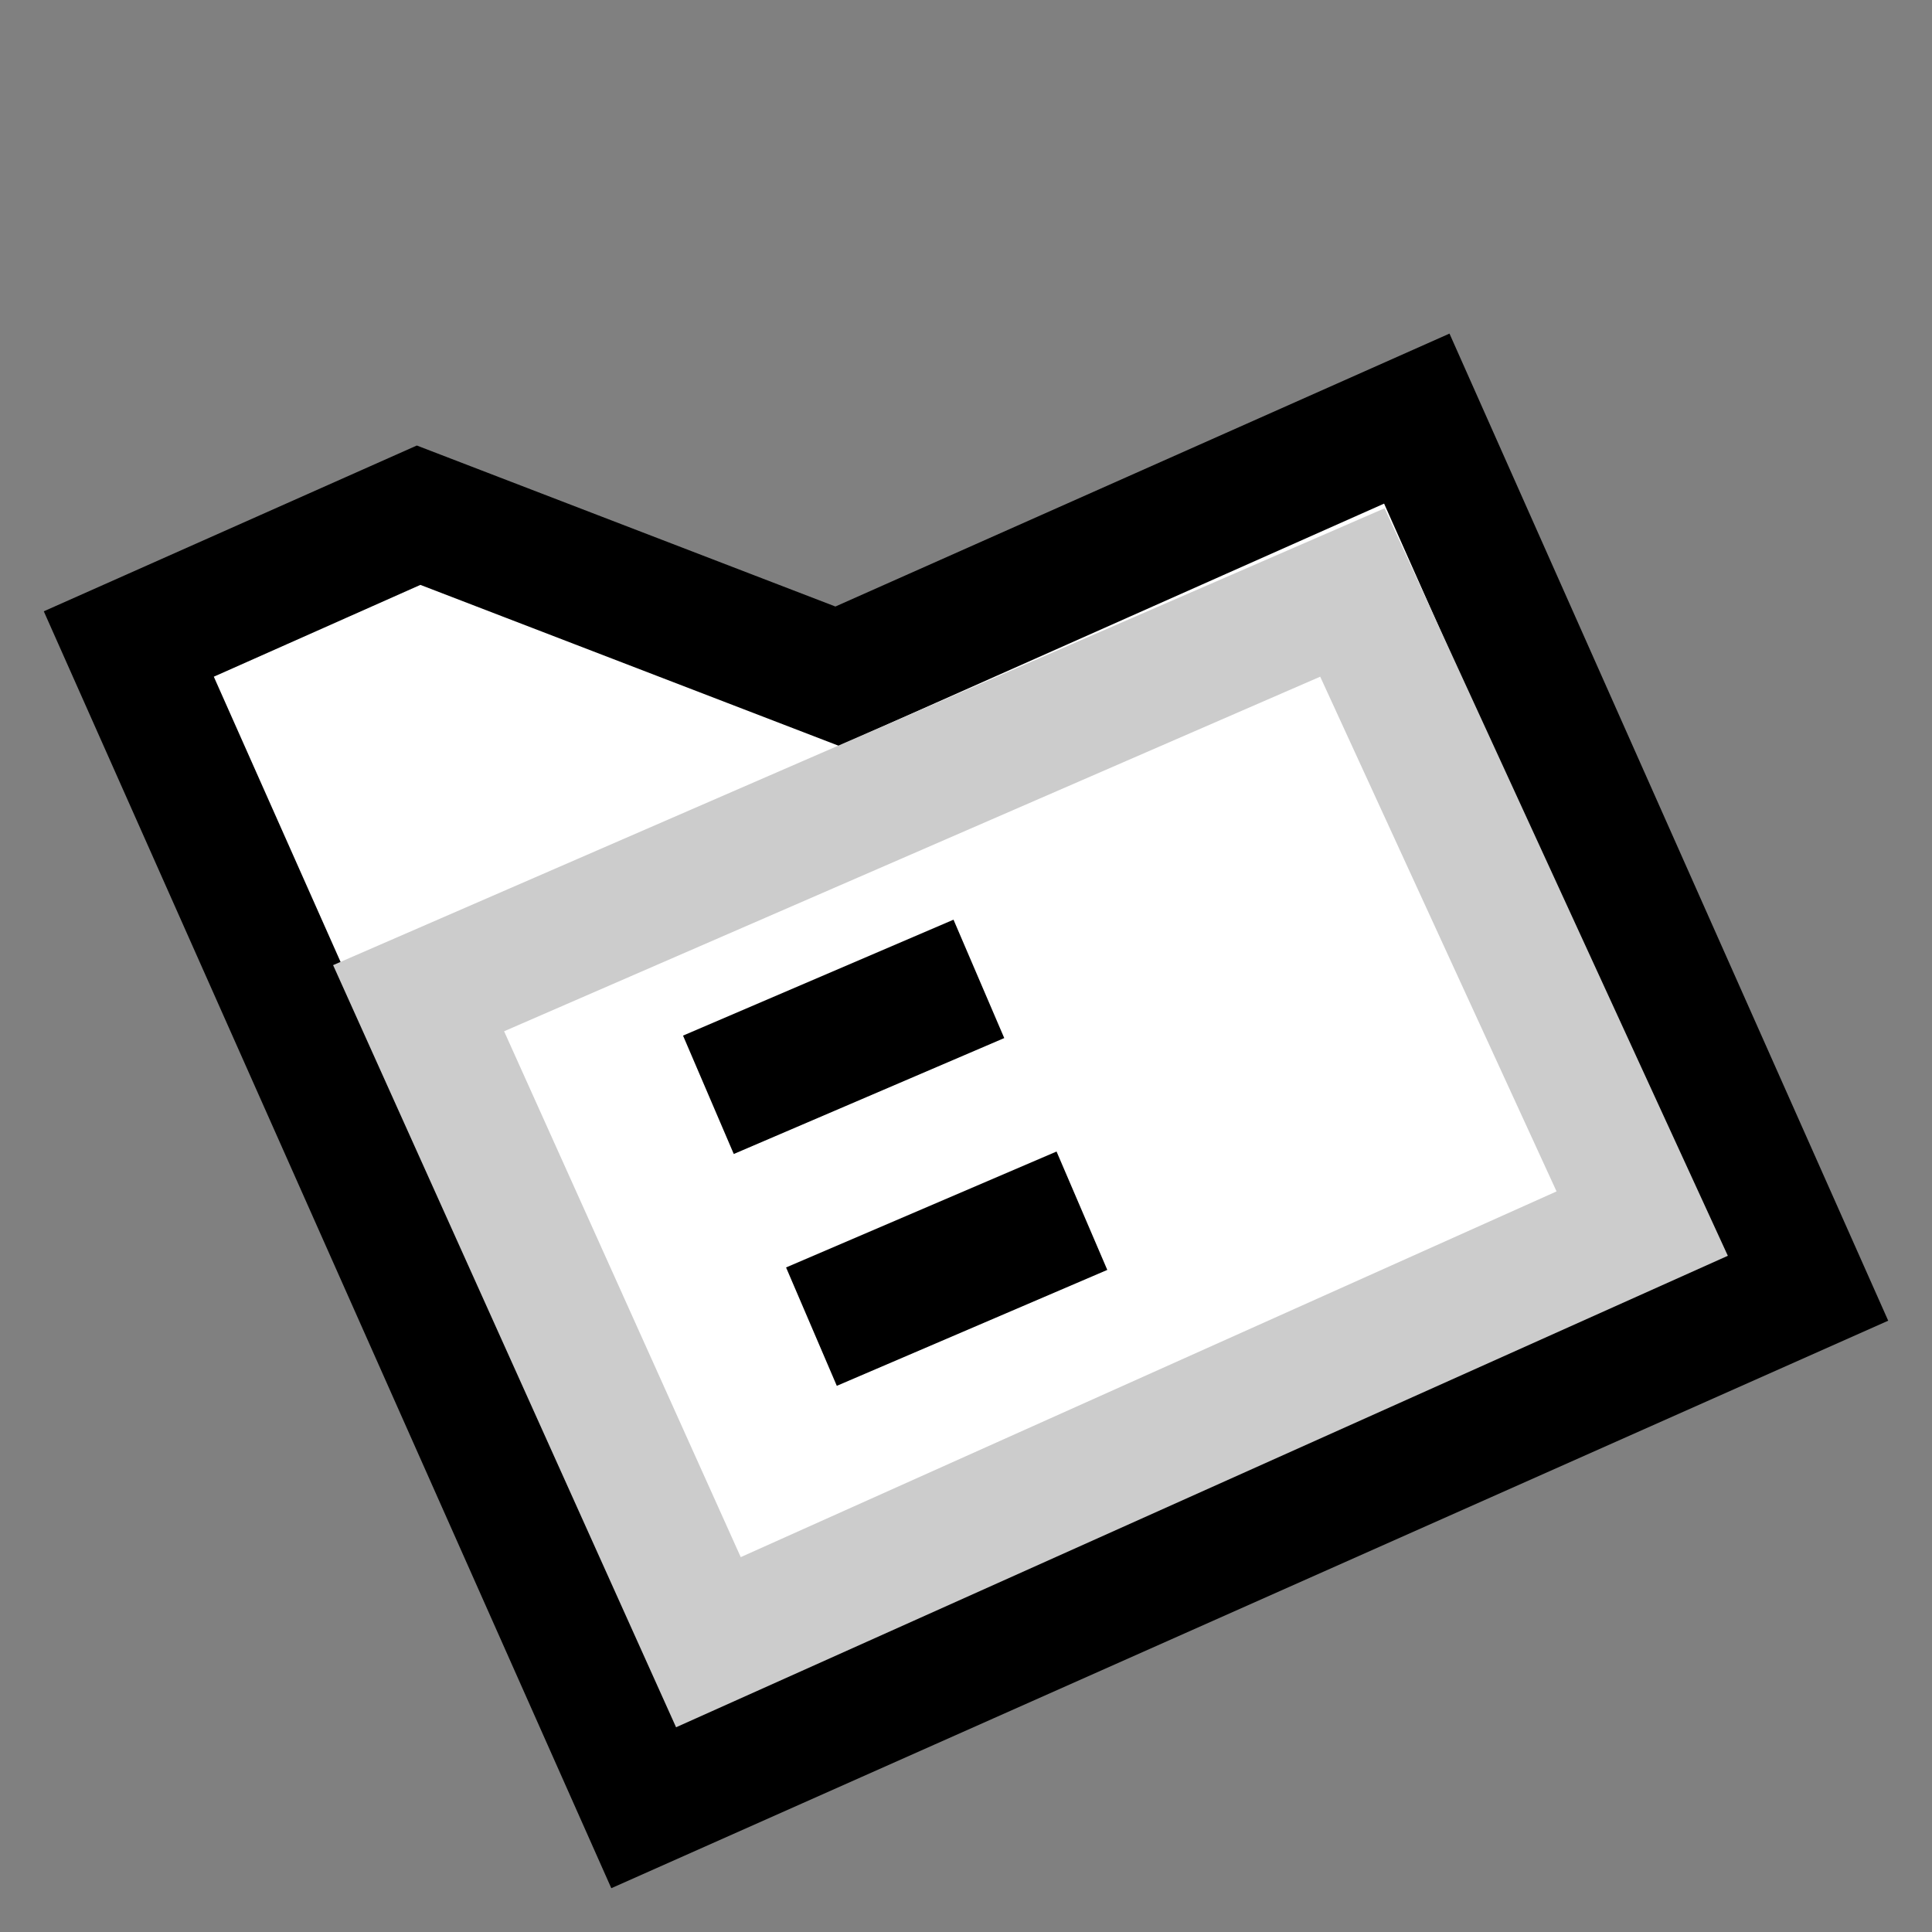 <svg version="1.1" xmlns="http://www.w3.org/2000/svg" viewBox="0 0 15 15">
<rect x="0" y="0" width="15" height="15" fill="#808080" stroke="none"/>
<path d="M1,5L3.25,4L6.5,5.25L11,3.25L14,10L5,14Z" stroke="#000" fill="#FFF"/>
<path d="M3.25,7.75L10.5,4.6L12.75,9.5L5.5,12.75Z" stroke="#CCC" fill="#FFF"/>
<line x1="5.5" y1="8.5" x2="7.6" y2="7.6" stroke="#000"/>
<line x1="6.3" y1="10.3" x2="8.4" y2="9.4" stroke="#000"/>
</svg>